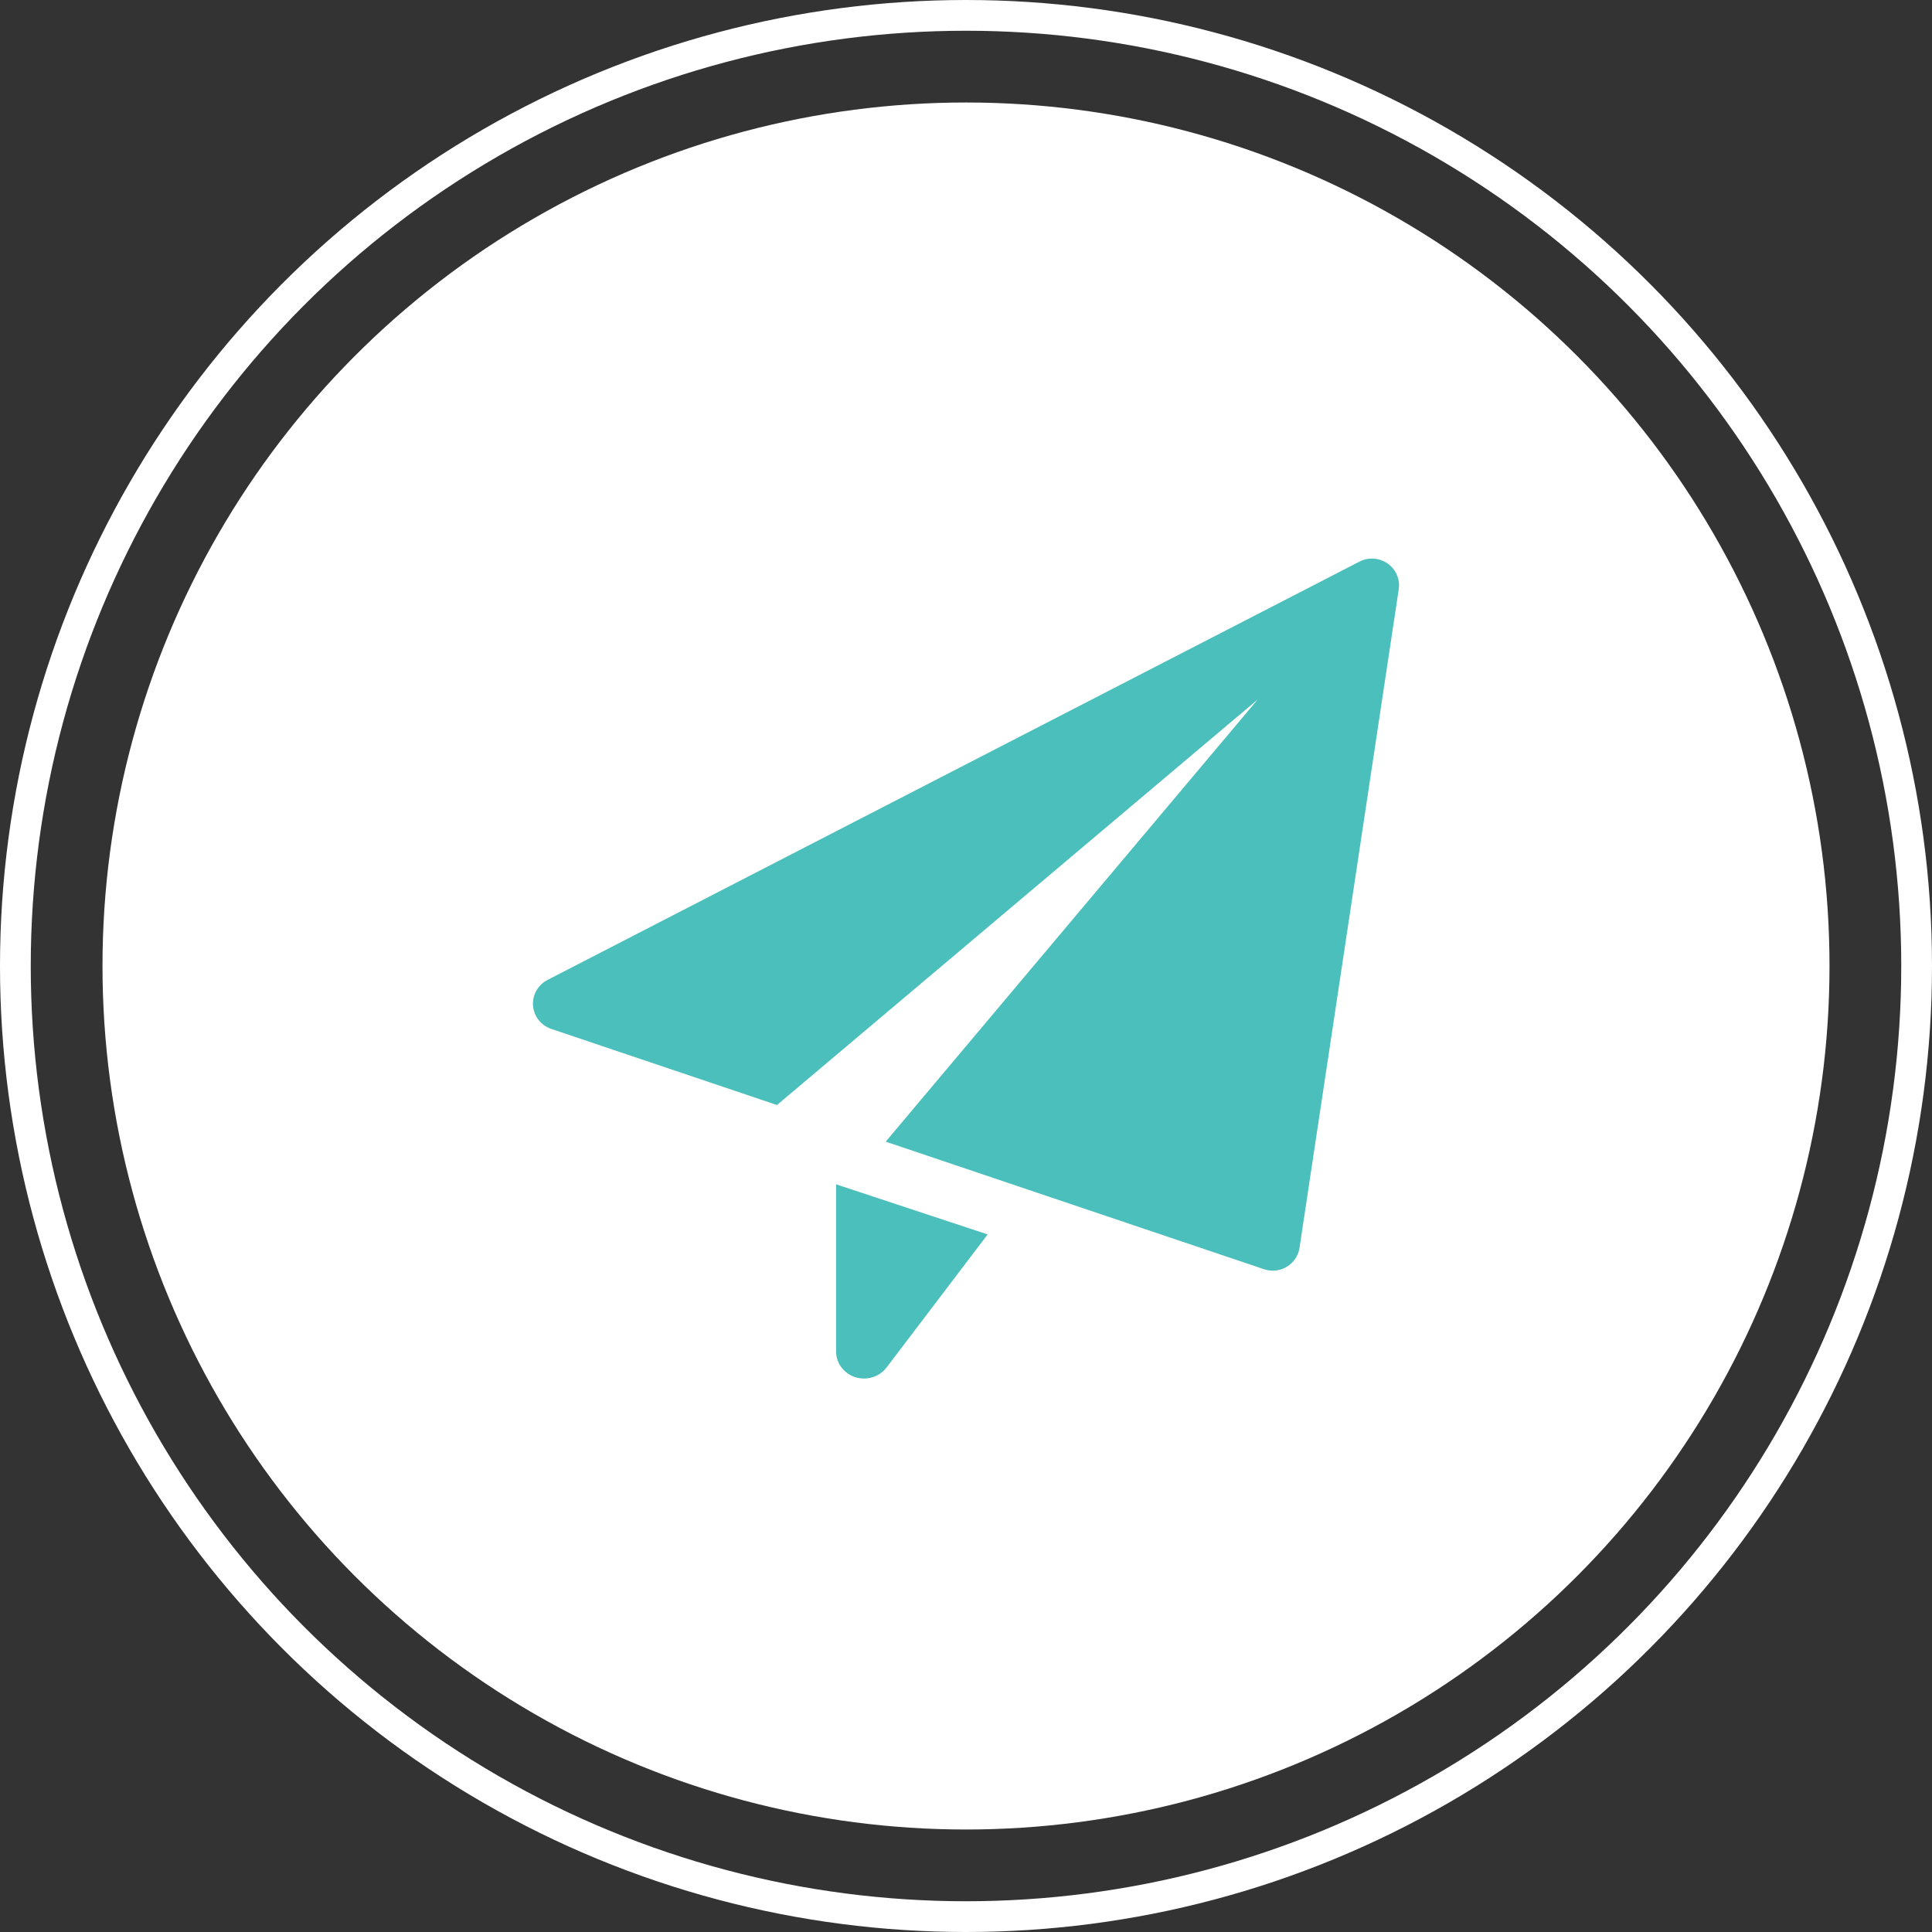 <?xml version="1.0" encoding="UTF-8"?>
<svg width="377px" height="377px" viewBox="0 0 377 377" version="1.1" xmlns="http://www.w3.org/2000/svg" xmlns:xlink="http://www.w3.org/1999/xlink">
    <rect x="0" y="0" width="377" height="377" fill="#333333" stroke="none"/>
    <title>ShareScreen</title>
    <g id="Page-1" stroke="none" stroke-width="1" fill="none" fill-rule="evenodd">
        <g id="Artboard" transform="translate(-3093, -3819)">
            <g id="ShareScreen" transform="translate(3096, 3822)">
                <circle id="Oval" fill="#FFFFFF" cx="185.5" cy="185.5" r="168.5"></circle>
                <g id="paper-plane" transform="translate(101, 106)" fill="#4ABFBB" fill-rule="nonzero">
                    <path d="M59.15,122.105 L59.15,154.725 C59.15,157.004 60.663,159.022 62.902,159.74 C63.462,159.916 64.037,160 64.604,160 C66.306,160 67.949,159.226 68.996,157.848 L88.725,131.881 L59.15,122.105 Z" id="Path"></path>
                    <path d="M166.782,0.966 C165.162,-0.166 163.035,-0.319 161.275,0.591 L2.838,82.222 C0.965,83.188 -0.141,85.161 0.014,87.238 C0.176,89.323 1.578,91.101 3.57,91.775 L47.616,106.628 L141.418,27.498 L68.832,113.777 L142.65,138.669 C143.199,138.85 143.777,138.947 144.354,138.947 C145.312,138.947 146.262,138.69 147.1,138.19 C148.438,137.384 149.347,136.029 149.579,134.508 L168.943,5.982 C169.232,4.037 168.401,2.106 166.782,0.966 Z" id="Path"></path>
                </g>
                <circle id="Oval-Copy" stroke="#FFFFFF" stroke-width="6" cx="185.5" cy="185.5" r="185.5"></circle>
            </g>
        </g>
    </g>
</svg>